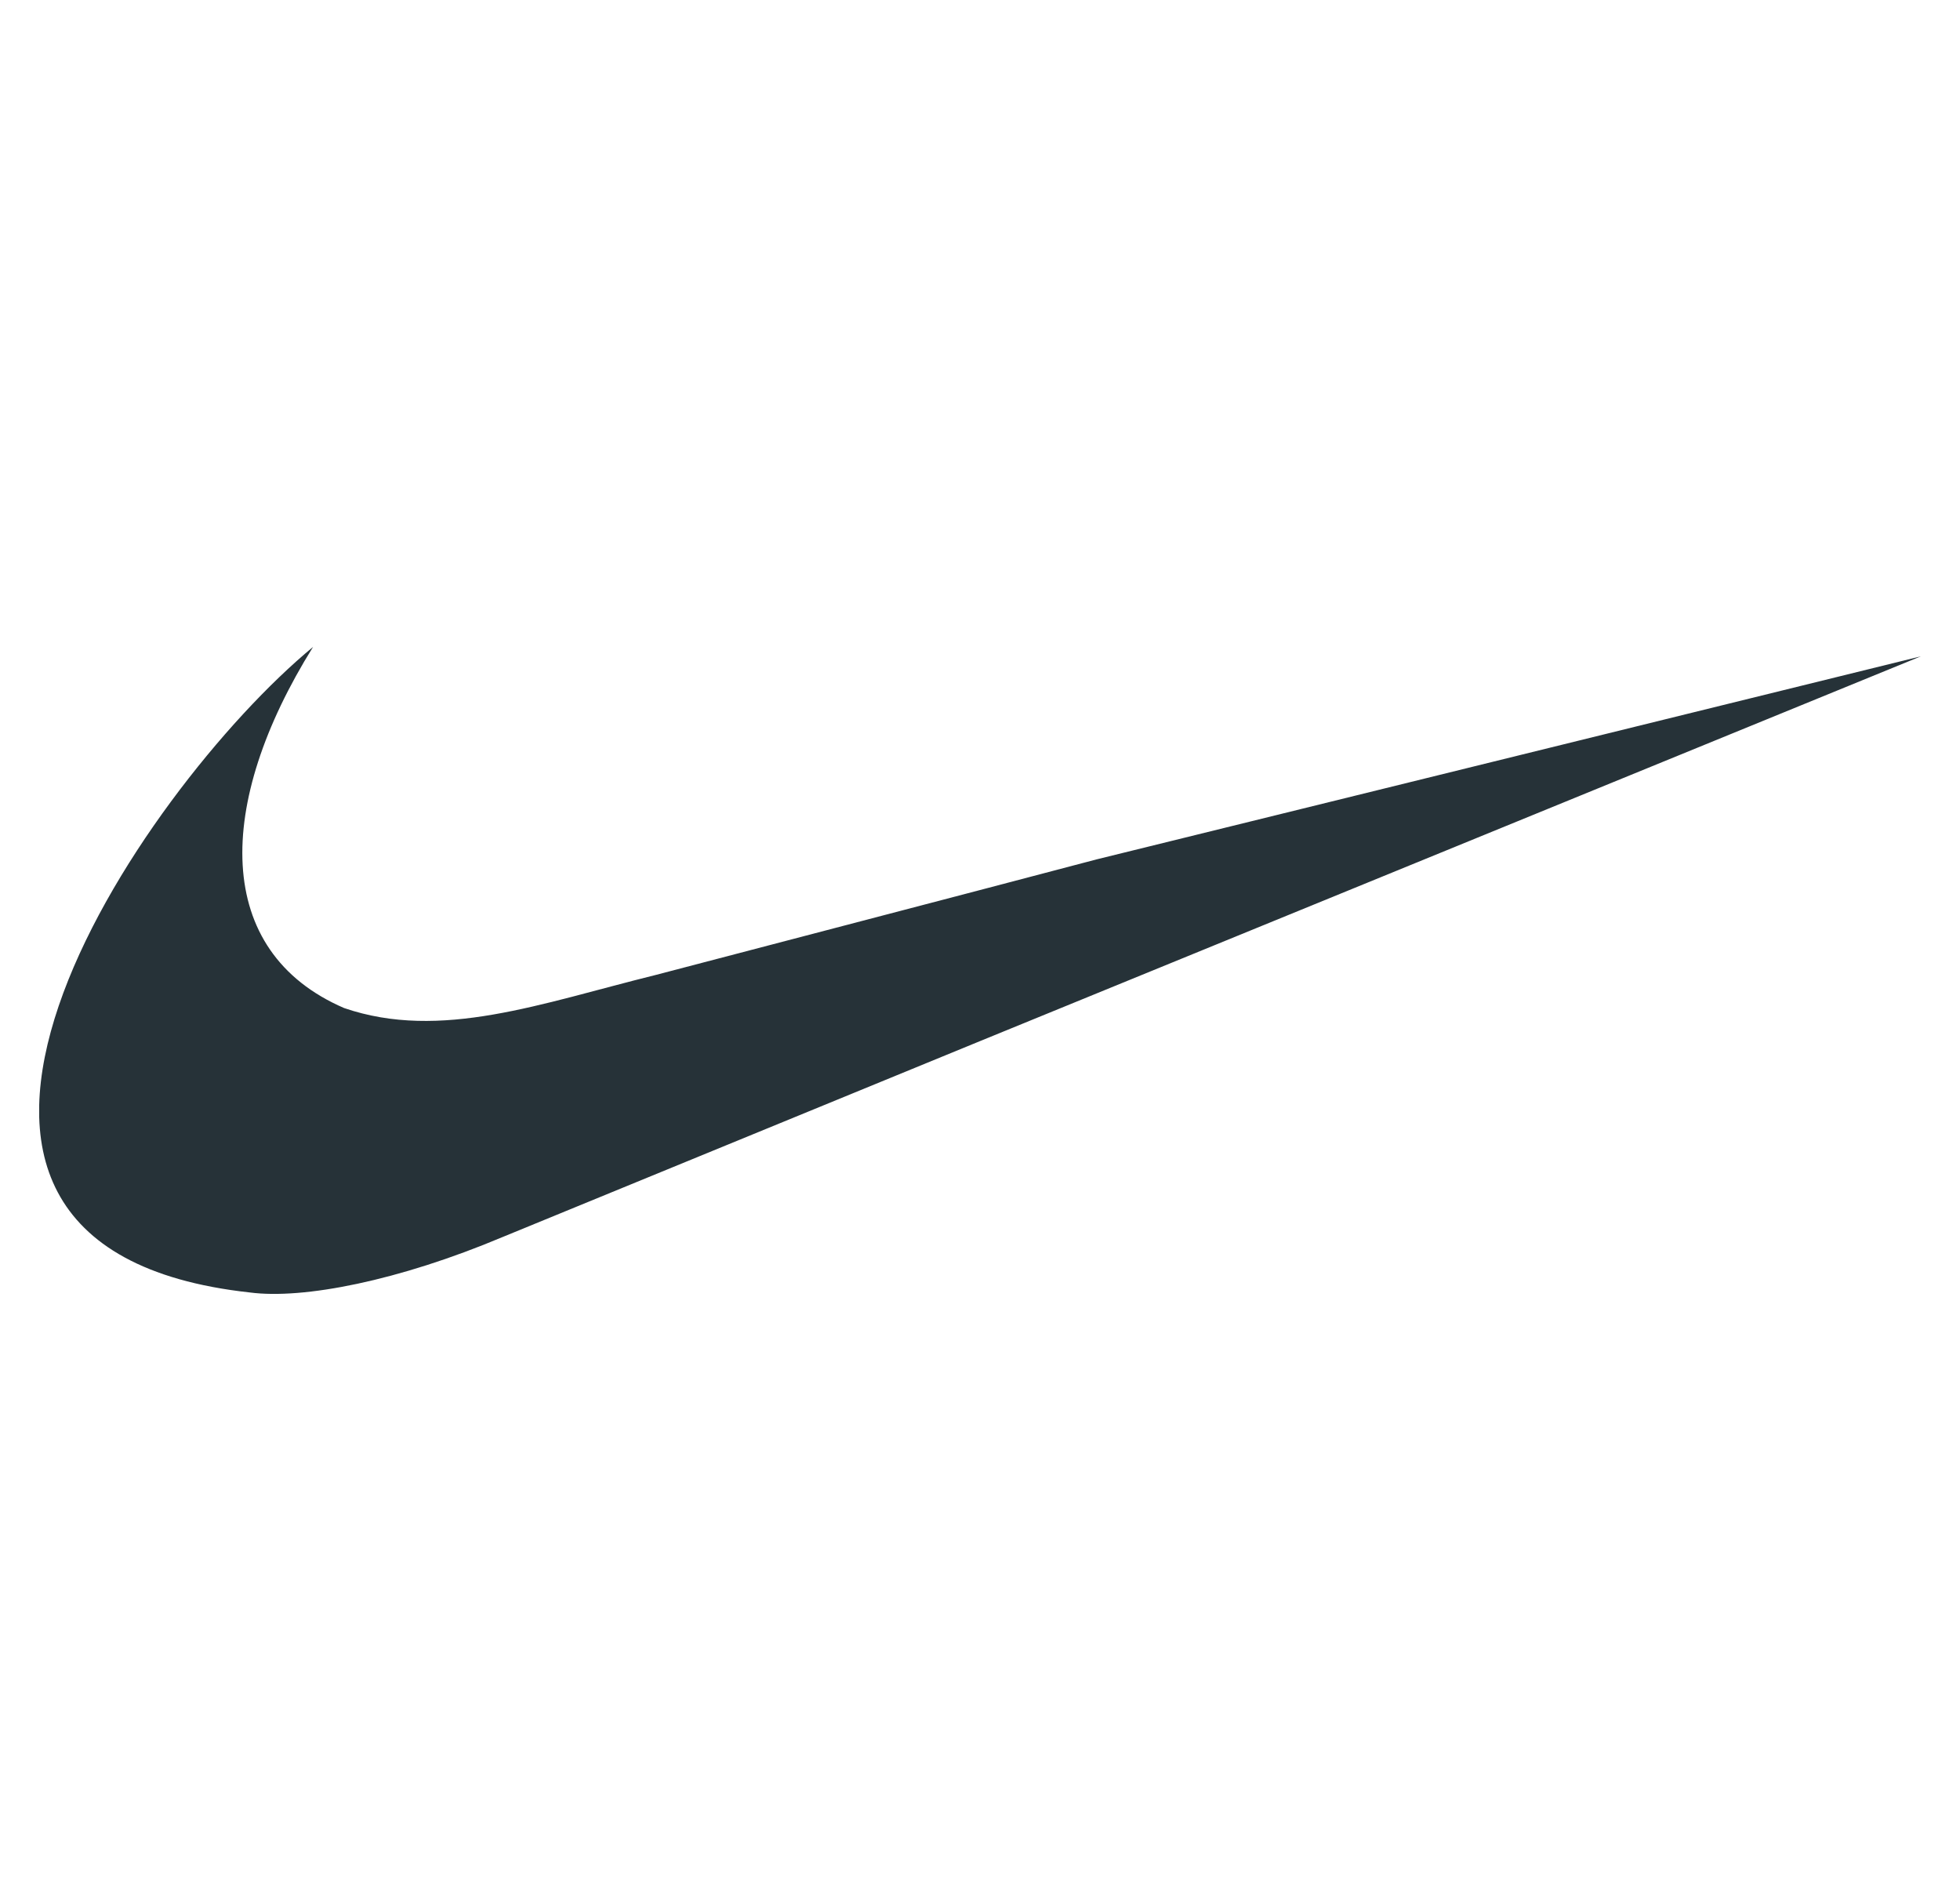 <svg width="25" height="24" viewBox="0 0 25 24" fill="none" xmlns="http://www.w3.org/2000/svg">
<g clip-path="url(#clip0_2470_15777)">
<path fill-rule="evenodd" clip-rule="evenodd" d="M12.497 11.351L8.36 12.434C6.899 12.795 5.621 13.277 4.389 12.855C2.715 12.132 2.745 10.251 3.993 8.25C1.787 10.071 -2.184 15.894 3.186 16.482C3.87 16.572 5.088 16.332 6.411 15.775L12.497 13.278L24.5 8.37L13.988 10.959L12.497 11.351Z" fill="#263238"/>
</g>
<defs>
<clipPath id="clip0_2470_15777">
<rect width="24" height="24" fill="white" transform="translate(0.5)"/>
</clipPath>
</defs>
</svg>
